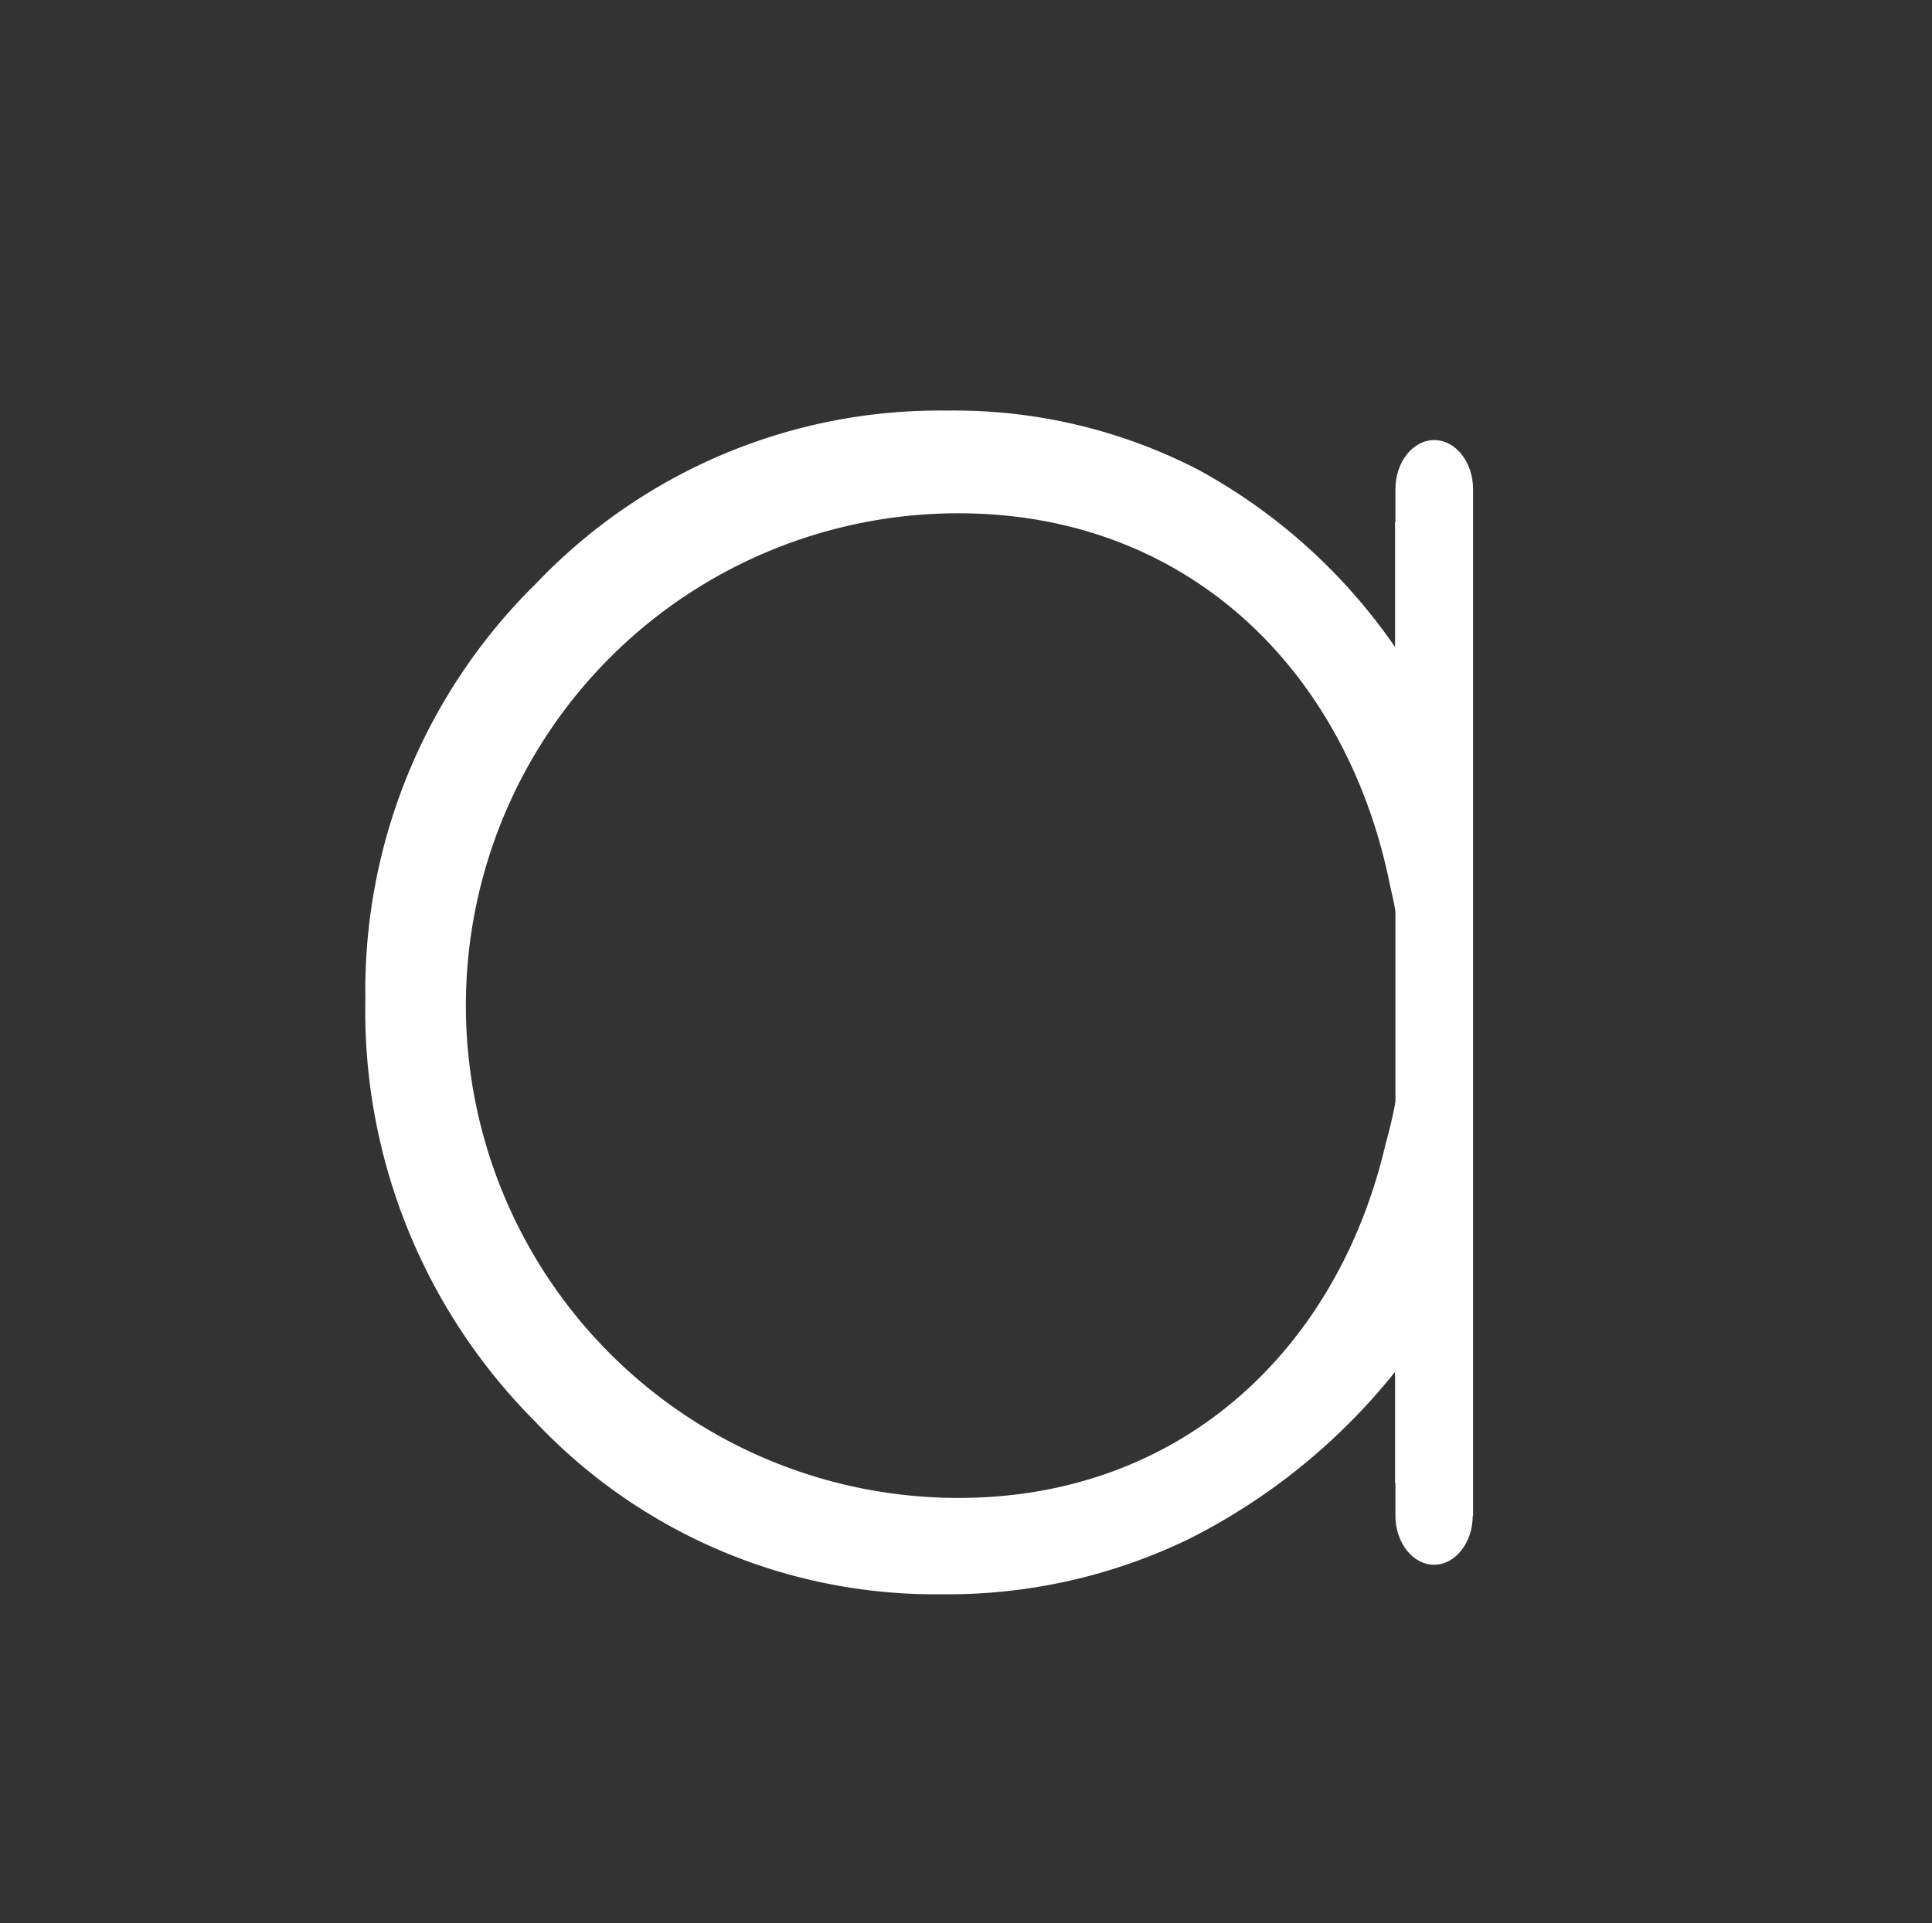<svg id="Capa_1" data-name="Capa 1" xmlns="http://www.w3.org/2000/svg" viewBox="0 0 118.5 118"><rect x="0" y="0" width="118.5" height="118" fill="#333333" stroke="none"/><defs><style>.cls-1{fill:#fff;}</style></defs><title>secondblock_icon_simple_6_b-01</title><path class="cls-1" d="M90.33,93c0,1.65-1.07,3-2.37,3s-2.37-1.35-2.37-3V30c0-1.65,1.07-3,2.38-3s2.38,1.35,2.38,3V93Z"/><path class="cls-1" d="M85.57,32v7.7A35,35,0,0,0,73.48,28.81a32.59,32.59,0,0,0-15.39-3.62,34.15,34.15,0,0,0-25.2,10.6A35,35,0,0,0,22.41,61.31,35.65,35.65,0,0,0,32.79,87.18a33.72,33.72,0,0,0,25,10.63A33.89,33.89,0,0,0,73,94.38,38.08,38.08,0,0,0,85.57,84.16V91h3.76V32H85.57ZM85,70.13C82.09,82.7,72.53,91.9,58.78,91.9a30.2,30.2,0,1,1,0-60.41c14.16,0,23.88,9.75,26.49,22.89a31.47,31.47,0,0,1,.86,7.47A30.4,30.4,0,0,1,85,70.13Z"/></svg>
